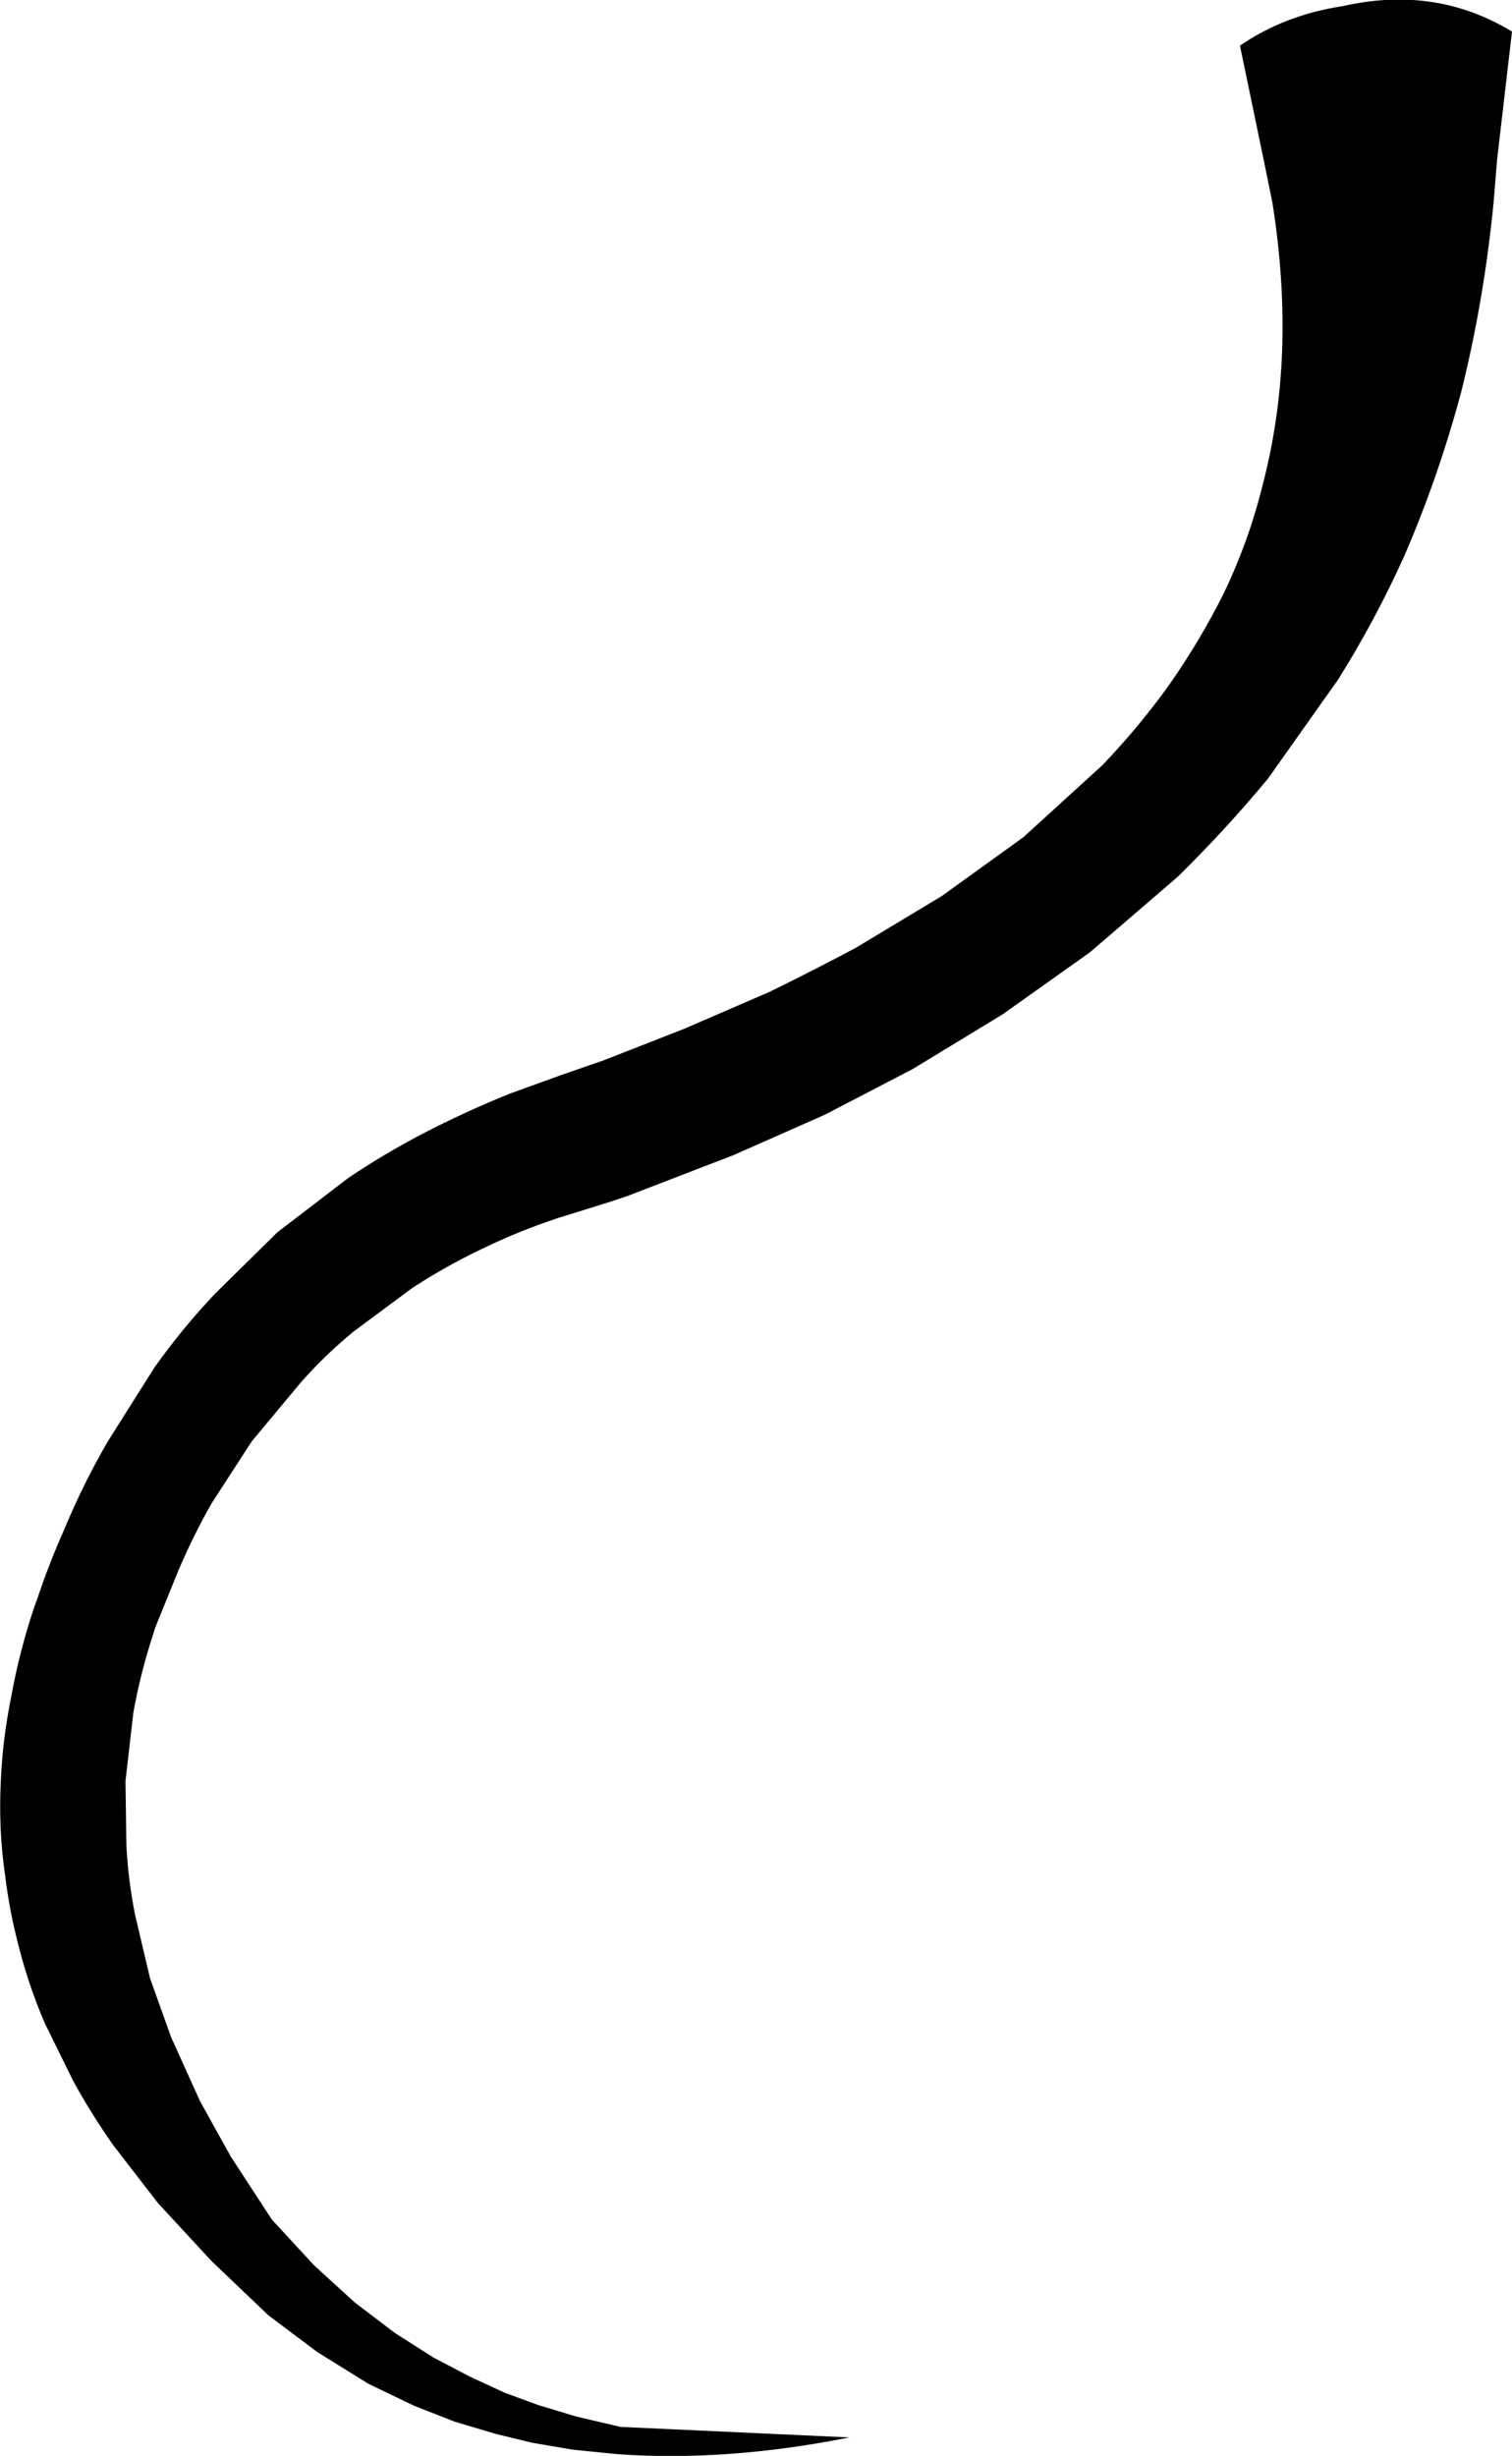 <?xml version="1.0" encoding="UTF-8" standalone="no"?>
<svg xmlns:xlink="http://www.w3.org/1999/xlink" height="139.9px" width="86.15px" xmlns="http://www.w3.org/2000/svg">
  <g transform="matrix(1.0, 0.0, 0.0, 1.0, -323.4, -327.85)">
    <path d="M395.4 336.95 L394.05 330.45 Q396.6 328.7 399.9 328.2 405.2 327.0 409.55 329.65 L408.7 336.95 408.5 339.4 Q407.95 345.0 406.65 350.2 405.35 355.05 403.4 359.55 401.75 363.2 399.65 366.55 L395.65 372.2 Q393.25 375.1 390.5 377.8 L385.5 382.1 380.5 385.65 375.4 388.75 370.4 391.35 365.2 393.65 360.4 395.5 359.1 396.0 358.2 396.3 355.15 397.25 Q352.9 398.0 350.85 399.0 348.75 400.0 346.85 401.25 L343.55 403.7 Q341.9 405.05 340.5 406.65 L337.75 409.95 335.45 413.5 Q334.4 415.35 333.55 417.35 L332.25 420.55 331.95 421.5 Q331.35 423.45 331.0 425.4 L330.55 429.3 330.6 432.95 Q330.7 434.95 331.1 436.95 L331.95 440.55 333.15 443.9 334.8 447.55 336.55 450.7 338.7 454.0 338.9 454.3 341.3 456.9 343.6 459.0 345.9 460.75 348.1 462.15 350.2 463.25 352.15 464.15 354.05 464.85 356.2 465.5 358.75 466.1 371.8 466.7 Q364.75 468.1 358.55 467.65 L356.05 467.4 353.7 467.0 351.65 466.5 349.3 465.8 347.0 464.9 344.4 463.65 341.5 461.85 338.7 459.75 335.45 456.65 332.4 453.35 329.85 450.05 Q328.55 448.2 327.55 446.35 L325.95 443.1 Q325.05 441.0 324.5 438.85 323.95 436.8 323.7 434.75 323.3 432.05 323.45 429.25 323.55 426.9 324.05 424.45 324.5 421.95 325.35 419.4 L325.5 419.0 Q326.2 416.9 327.05 415.0 328.15 412.35 329.55 409.95 L332.2 405.75 Q333.8 403.5 335.65 401.55 L339.2 398.05 343.25 394.95 Q345.25 393.6 347.45 392.45 349.85 391.2 352.45 390.15 L355.35 389.1 357.8 388.25 362.4 386.45 367.25 384.35 Q369.8 383.1 372.15 381.85 L377.05 378.9 381.7 375.55 386.2 371.45 Q388.45 369.1 390.2 366.6 391.85 364.2 393.1 361.7 394.55 358.7 395.35 355.45 396.3 351.8 396.45 347.9 396.6 343.8 395.9 339.4 L395.4 336.95" fill="#000000" fill-rule="evenodd" stroke="none"/>
  </g>
</svg>
